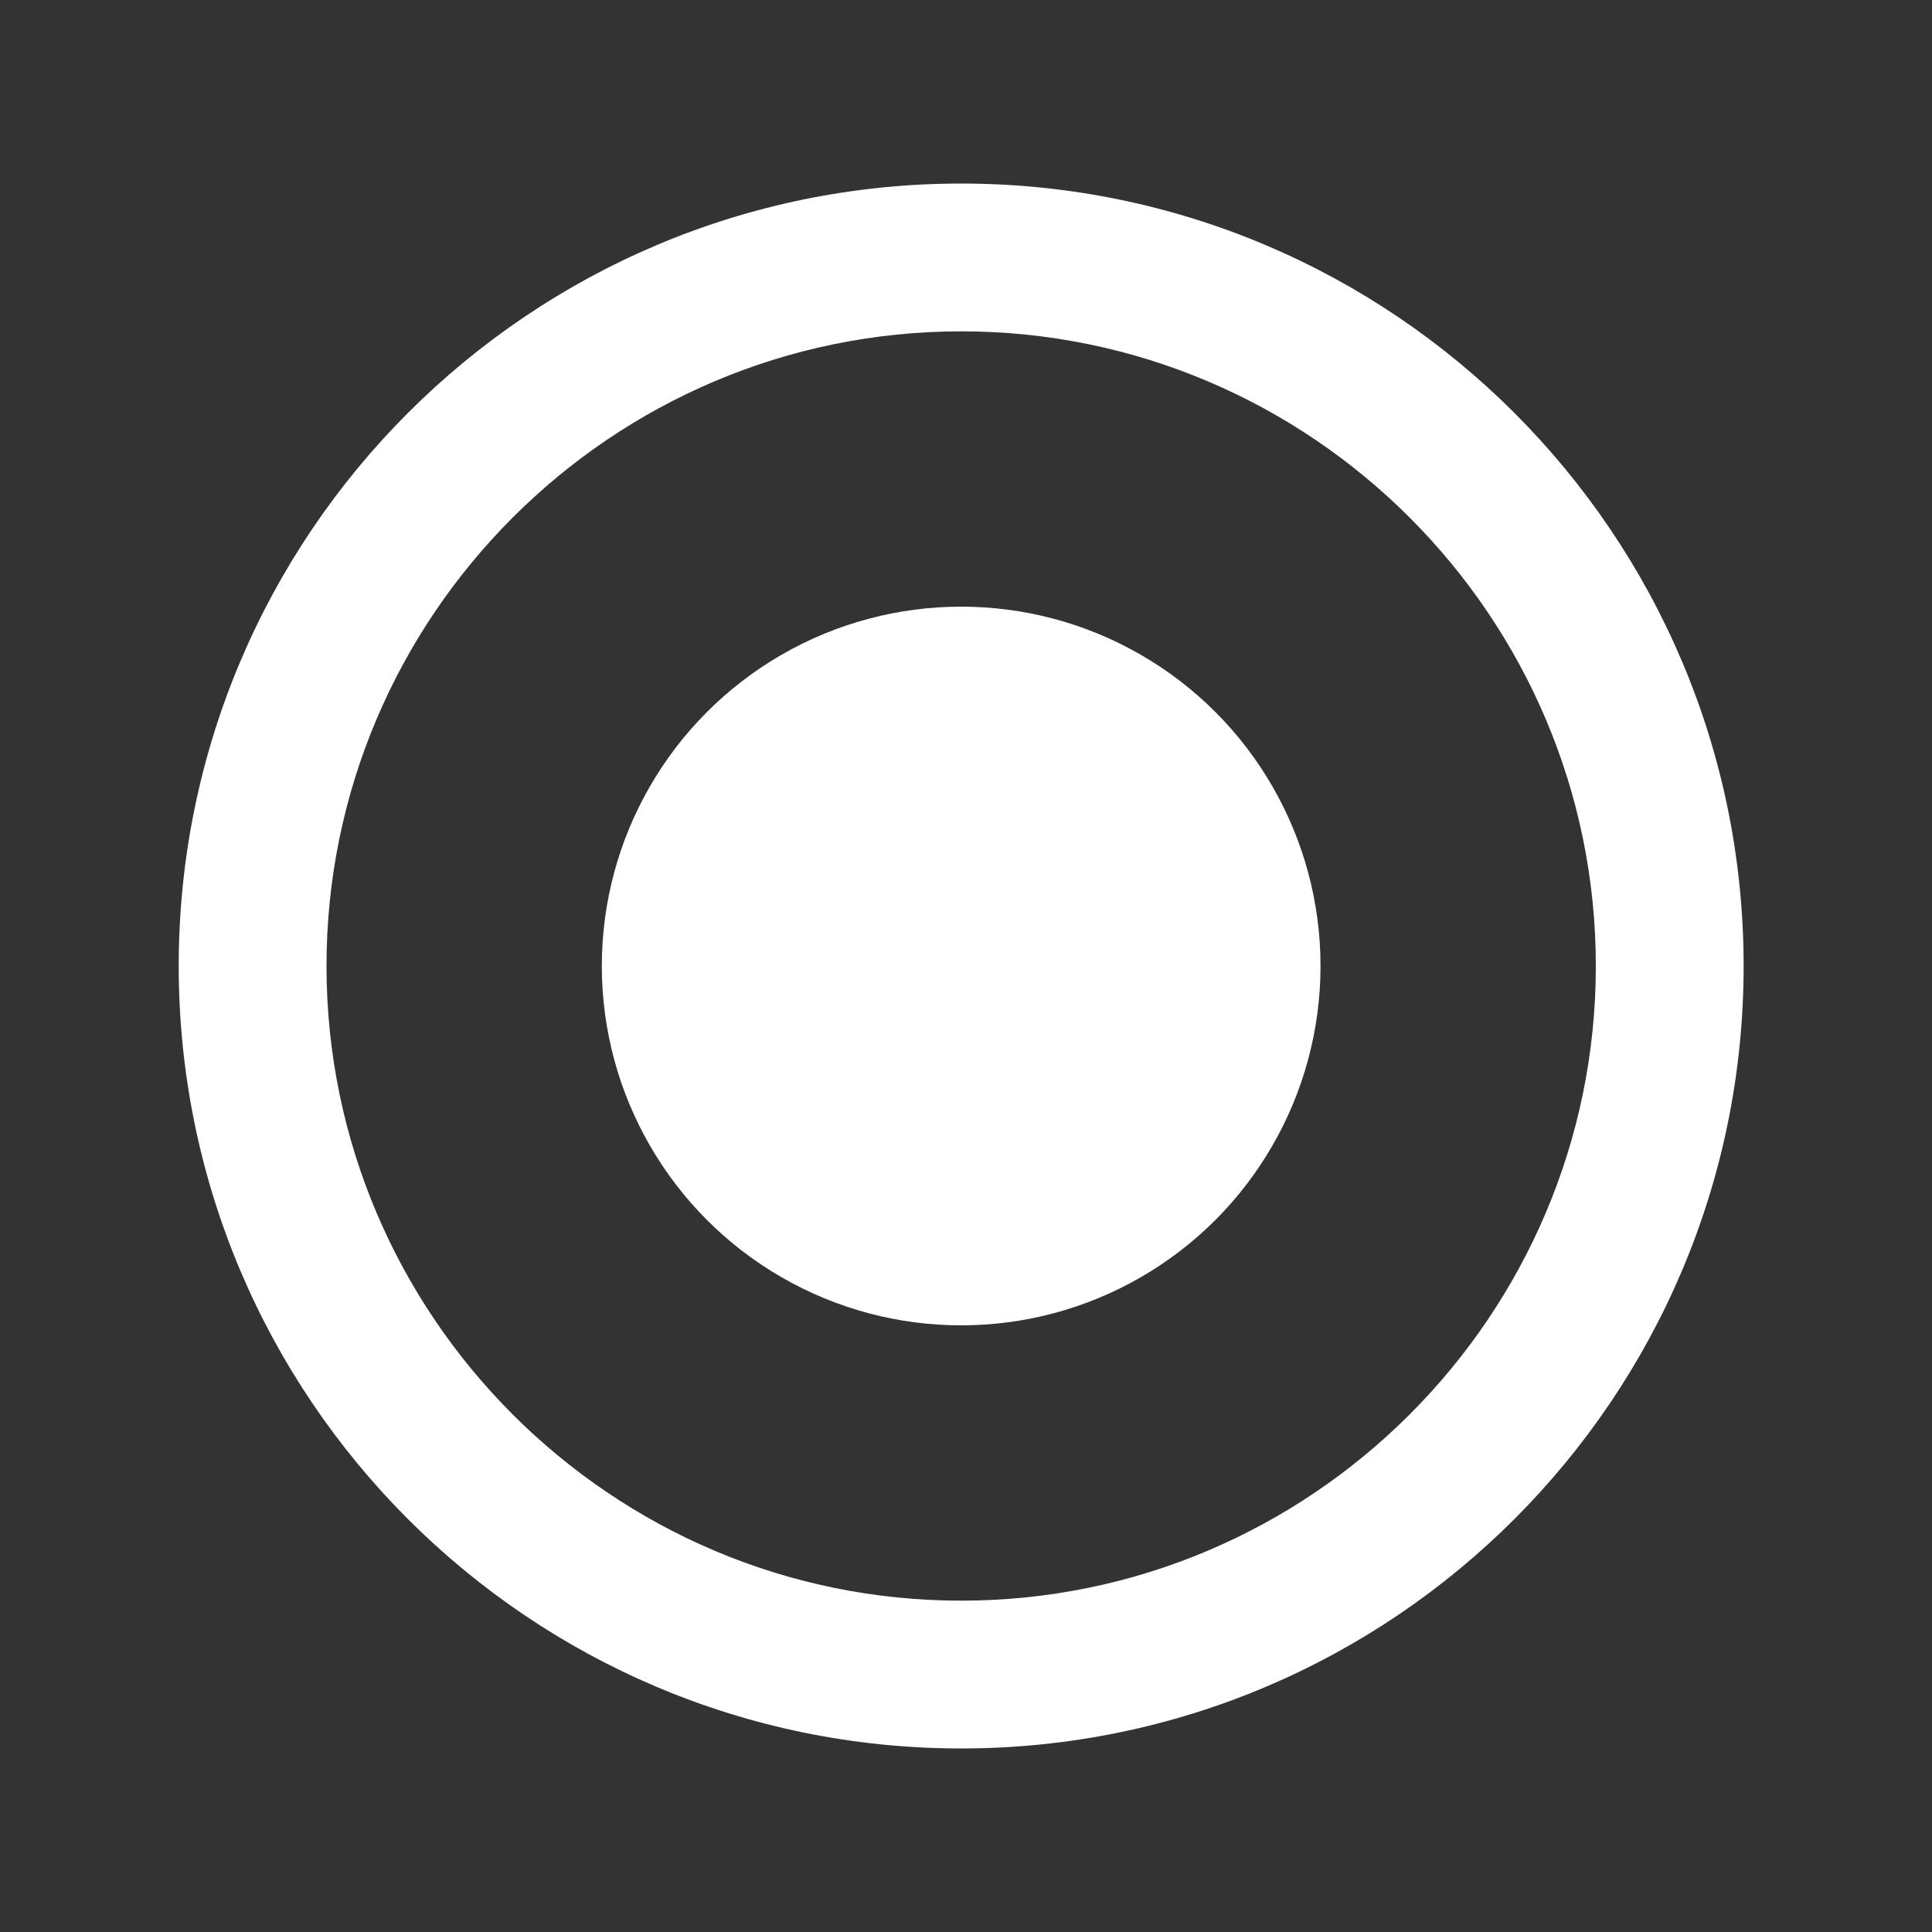 <?xml version="1.0" encoding="utf-8"?>
<!-- Generator: Adobe Illustrator 21.0.0, SVG Export Plug-In . SVG Version: 6.00 Build 0)  -->
<svg version="1.1" id="Layer_1" xmlns="http://www.w3.org/2000/svg" xmlns:xlink="http://www.w3.org/1999/xlink" x="0px" y="0px" width="200" height="200"
	 viewBox="0 0 200 200" enable-background="new 0 0 200 200" xml:space="preserve">
<rect x="0" y="0" width="200" height="200" fill="#333333" stroke="none"/>
<path fill="#FFFFFF" d="M99.5,34.3c36.2,0,65.7,29.5,65.7,65.7s-29.5,65.7-65.7,65.7S33.8,136.2,33.8,100S63.3,34.3,99.5,34.3
	 M99.5,19c-44.7,0-81,36.3-81,81s36.3,81,81,81s81-36.3,81-81S144.2,19,99.5,19L99.5,19z"/>
<circle fill="#FFFFFF" cx="99.5" cy="100" r="37.2"/>
</svg>
